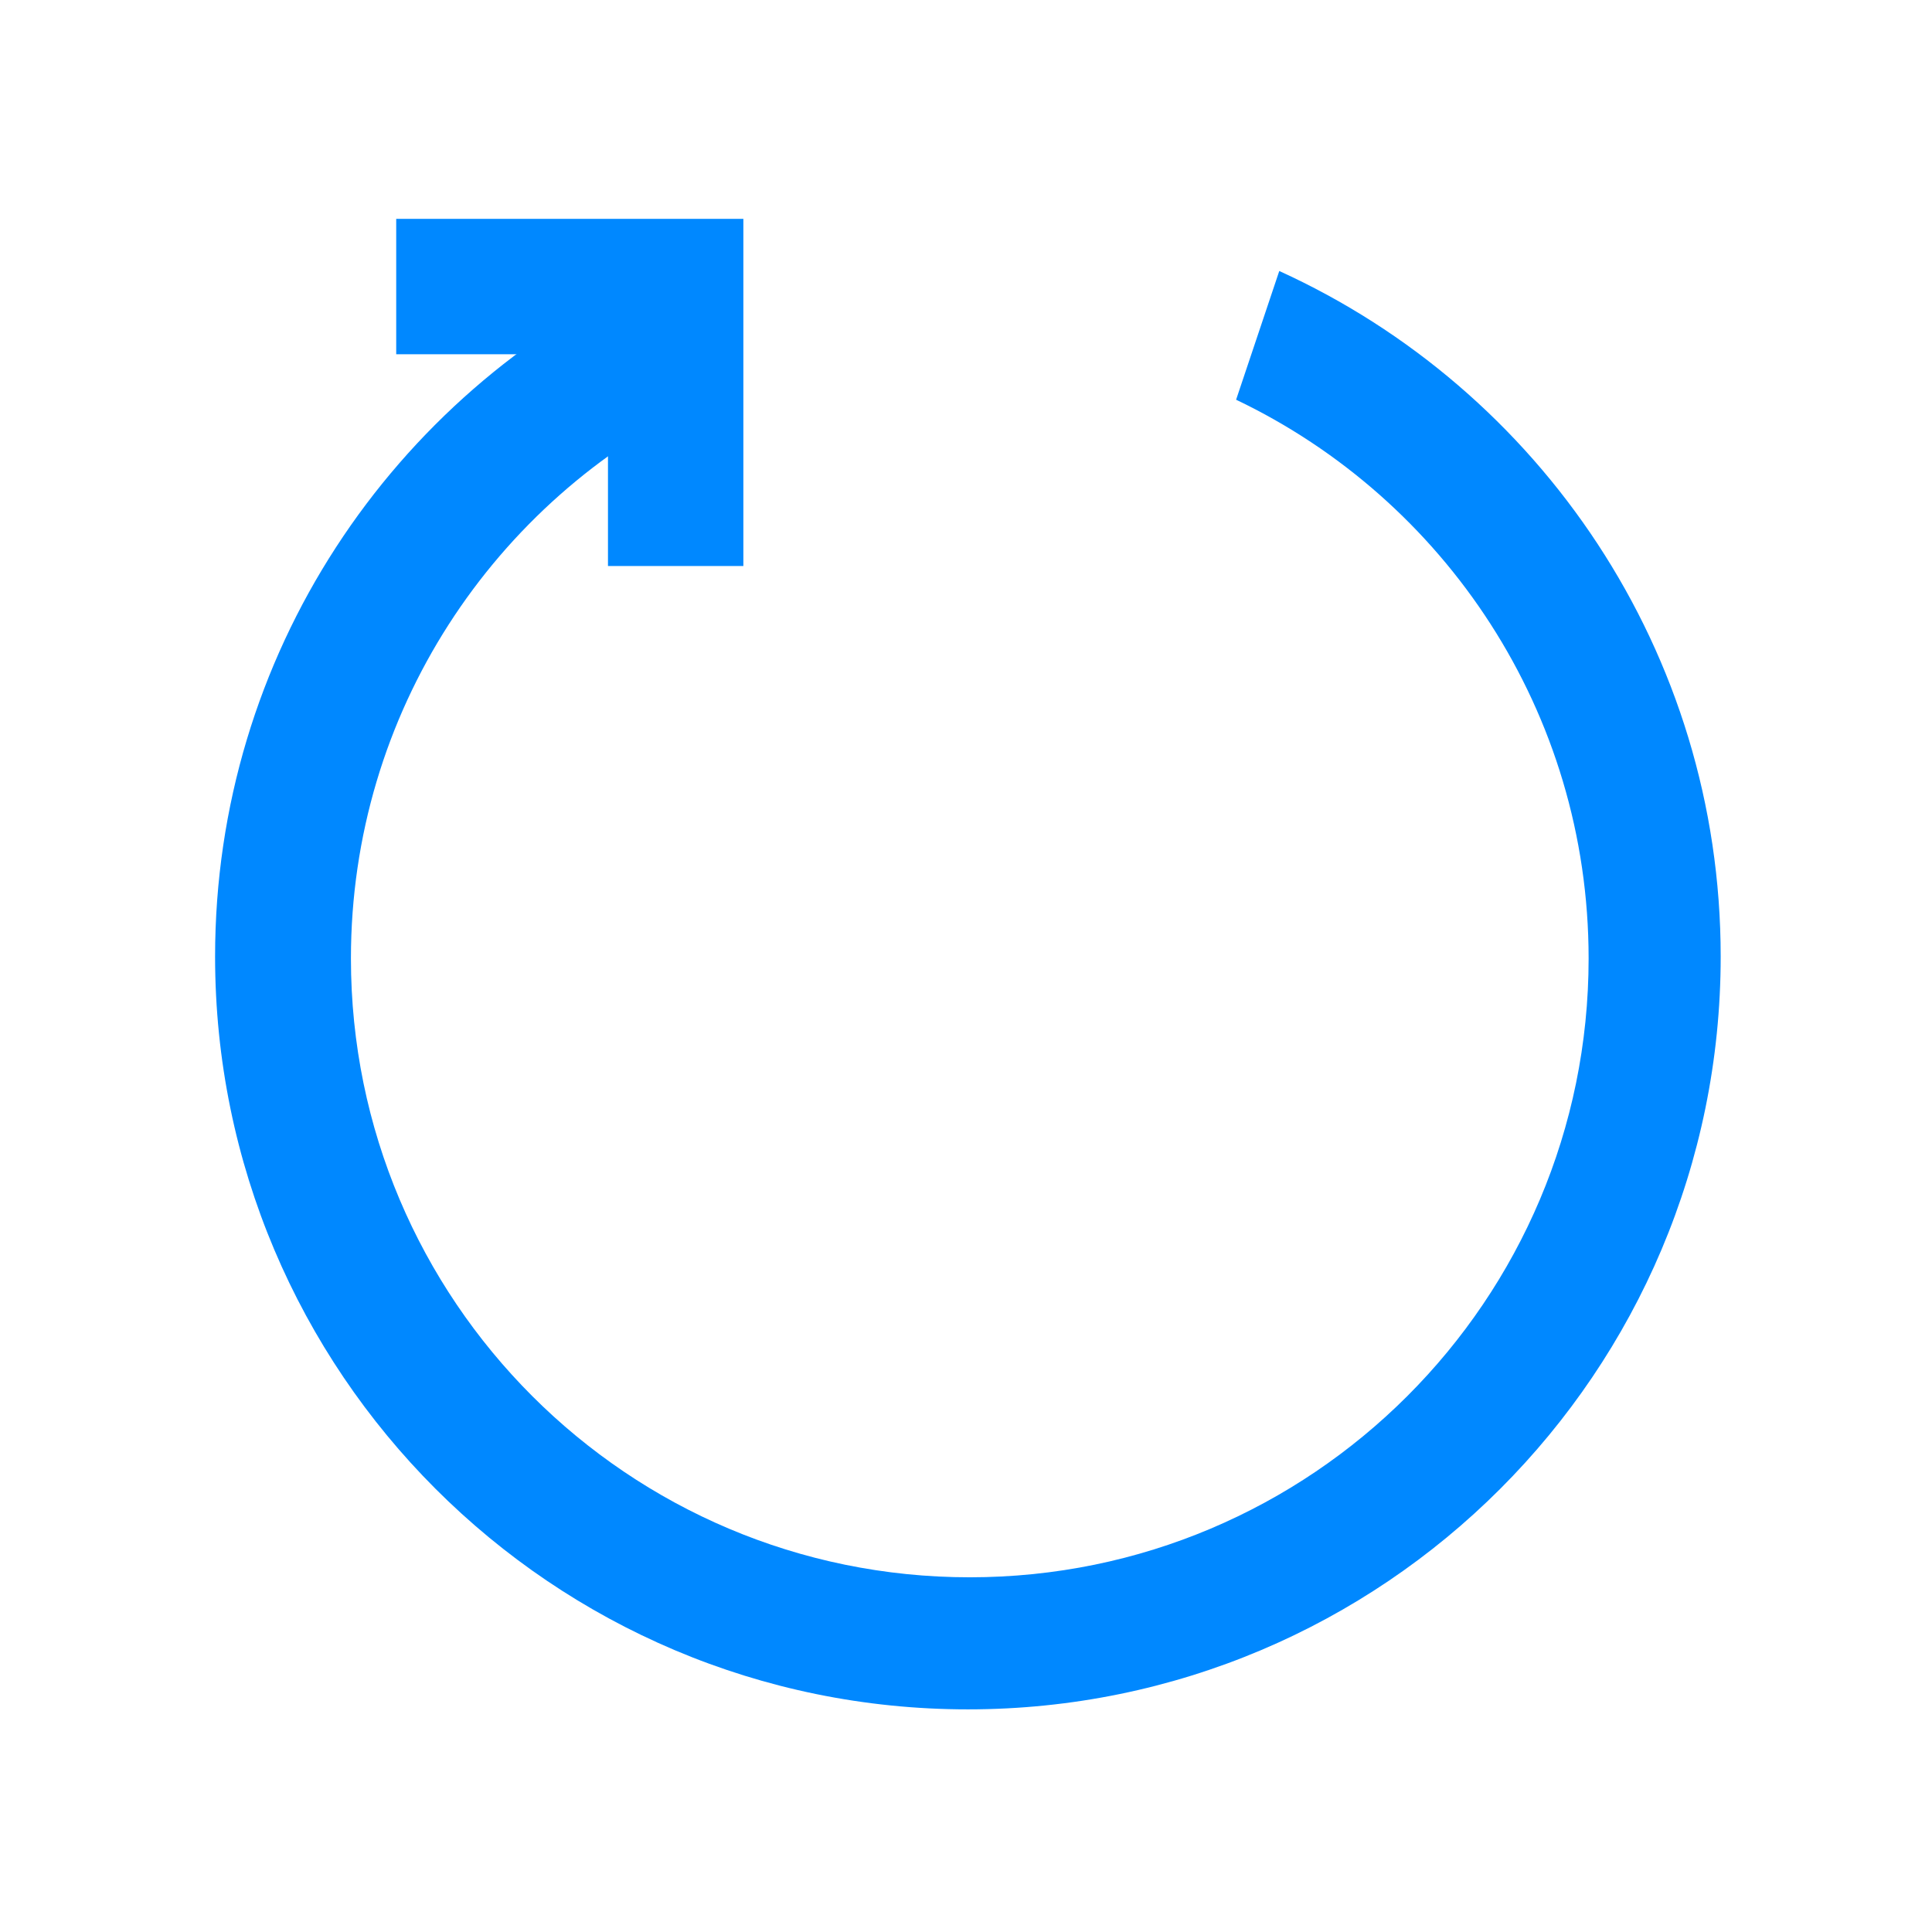 <?xml version="1.0" encoding="utf-8"?>
<!-- Generator: Adobe Illustrator 24.3.0, SVG Export Plug-In . SVG Version: 6.00 Build 0)  -->
<svg version="1.1" id="图层_1" xmlns="http://www.w3.org/2000/svg" xmlns:xlink="http://www.w3.org/1999/xlink" x="0px" y="0px"
	 viewBox="0 0 512 512" style="enable-background:new 0 0 512 512;" xml:space="preserve">
<style type="text/css">
	.st0{fill:#0088FF;}
</style>
<path class="st0" d="M339.02,71.82l-11.44,34.11C382.83,132.31,421,188.7,421,254c0,90.57-73.43,164-164,164S93,344.57,93,254
	c0-65.16,38-121.44,93.05-147.9l-13.98-33.39C104.1,104.51,57,173.5,57,253.5C57,363.68,146.32,453,256.5,453S456,363.68,456,253.5
	C456,172.75,408.02,103.21,339.02,71.82z"/>
<polygon class="st0" points="161.12,58 105,58 105,93.88 161.12,93.88 161.12,150 197,150 197,93.88 197,58 "/>
</svg>
